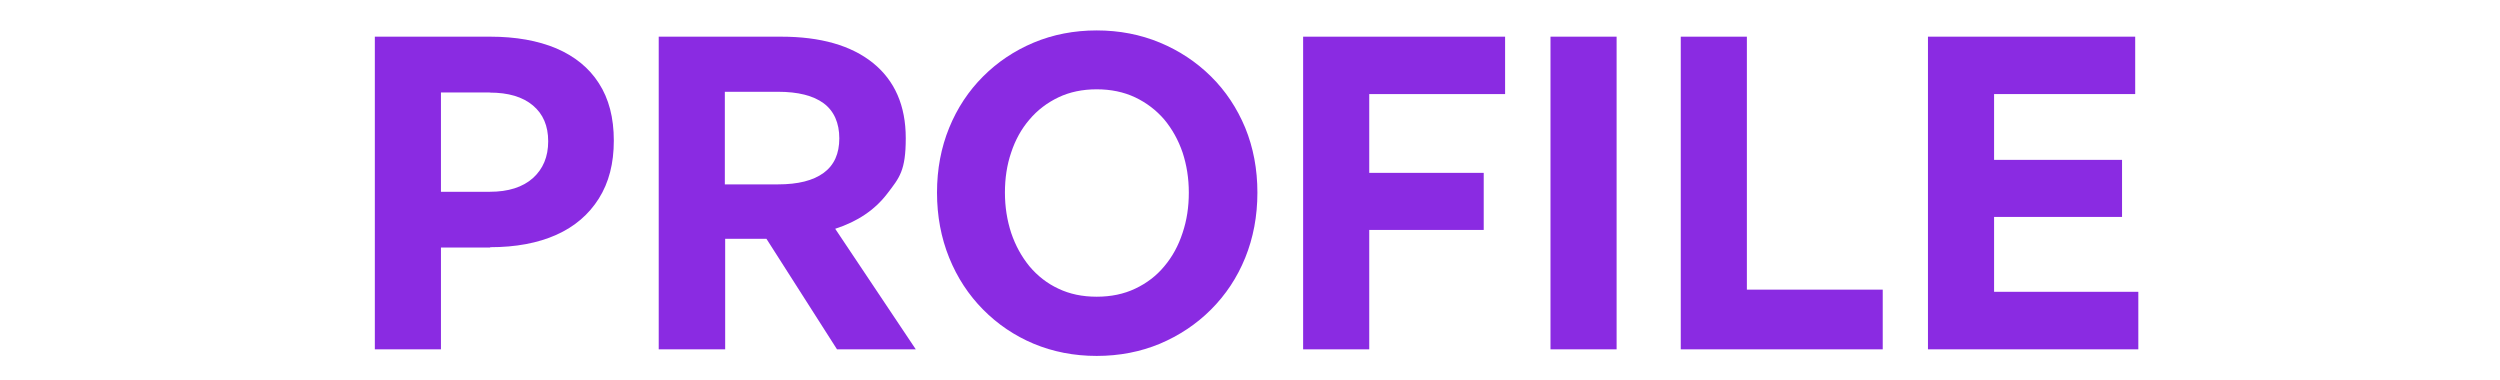 <?xml version="1.0" encoding="UTF-8"?>
<svg id="Layer_1" xmlns="http://www.w3.org/2000/svg" version="1.1" viewBox="0 0 1520 231">
  <!-- Generator: Adobe Illustrator 29.0.0, SVG Export Plug-In . SVG Version: 2.1.0 Build 186)  -->
  <defs>
    <style>
      .st0 {
        fill: #8a2be2;
      }
    </style>
  </defs>
  <path class="st0" d="M298,150.5h-29.9v61.9h-40.2V22.3h70.2c15.5,0,28.9,2.4,40.1,7.1,11.2,4.8,19.9,11.8,25.9,21.2,6.1,9.4,9.1,21,9.1,34.9s-3,25.5-9.1,35.2c-6.1,9.7-14.7,17.1-25.9,22.1-11.2,5-24.6,7.5-40.1,7.5ZM297.8,56.2h-29.7v60.4h29.7c11.3,0,20-2.8,26.2-8.3,6.2-5.6,9.3-13,9.3-22.4s-3.1-16.6-9.3-21.8c-6.2-5.2-14.9-7.8-26.2-7.8Z"/>
  <path class="st0" d="M440.7,212.4h-40.2V22.3h74.4c24,0,42.6,5.3,55.9,16,13.2,10.7,19.9,25.9,19.9,45.7s-3.8,24-11.3,33.8c-7.5,9.8-18,16.9-31.6,21.3l49,73.3h-47.9l-42.9-67.2h-25.1v67.2ZM440.7,55.7v56.4h32.3c12.2,0,21.4-2.3,27.8-7,6.4-4.7,9.5-11.7,9.5-21s-3.2-16.6-9.5-21.3c-6.4-4.7-15.6-7-27.8-7h-32.3Z"/>
  <path class="st0" d="M666.8,216.4c-13.8,0-26.5-2.5-38.3-7.4-11.7-4.9-22-11.9-30.8-20.8-8.8-8.9-15.7-19.4-20.6-31.5-4.9-12.1-7.4-25.3-7.4-39.6s2.5-27.4,7.4-39.4c4.9-12,11.8-22.4,20.6-31.2s19.1-15.7,30.8-20.6c11.7-4.9,24.5-7.4,38.3-7.4s26.6,2.5,38.4,7.4c11.8,4.9,22.2,11.8,31.1,20.6,8.9,8.8,15.8,19.2,20.8,31.2,4.9,12,7.4,25.1,7.4,39.4s-2.5,27.5-7.4,39.6c-4.9,12.1-11.9,22.6-20.8,31.5s-19.3,15.8-31.1,20.8c-11.8,4.9-24.6,7.4-38.4,7.4ZM666.8,180.4c8.6,0,16.5-1.6,23.4-4.9,7-3.3,12.9-7.8,17.7-13.6,4.9-5.8,8.6-12.6,11.1-20.3,2.6-7.7,3.8-15.8,3.8-24.5s-1.3-16.8-3.8-24.4c-2.6-7.6-6.3-14.2-11.1-20-4.9-5.7-10.8-10.2-17.7-13.5-7-3.3-14.8-4.9-23.4-4.9s-16.4,1.6-23.3,4.9c-6.9,3.3-12.8,7.8-17.6,13.5-4.9,5.7-8.6,12.4-11.1,20-2.6,7.6-3.8,15.7-3.8,24.4s1.3,16.8,3.8,24.5c2.6,7.7,6.3,14.4,11.1,20.3,4.9,5.8,10.7,10.4,17.6,13.6,6.9,3.3,14.6,4.9,23.3,4.9Z"/>
  <path class="st0" d="M832.5,212.4h-40.2V22.3h122.8v34.9h-82.6v47.9h69.6v34.7h-69.6v72.5Z"/>
  <path class="st0" d="M982.9,212.4h-40.2V22.3h40.2v190.1Z"/>
  <path class="st0" d="M1144.7,212.4h-122.8V22.3h40.2v153.8h82.6v36.3Z"/>
  <path class="st0" d="M1300.1,177.5v34.9h-127.9V22.3h126v34.9h-85.8v40h77.8v34.7h-77.8v45.5h87.6Z"/>
</svg>